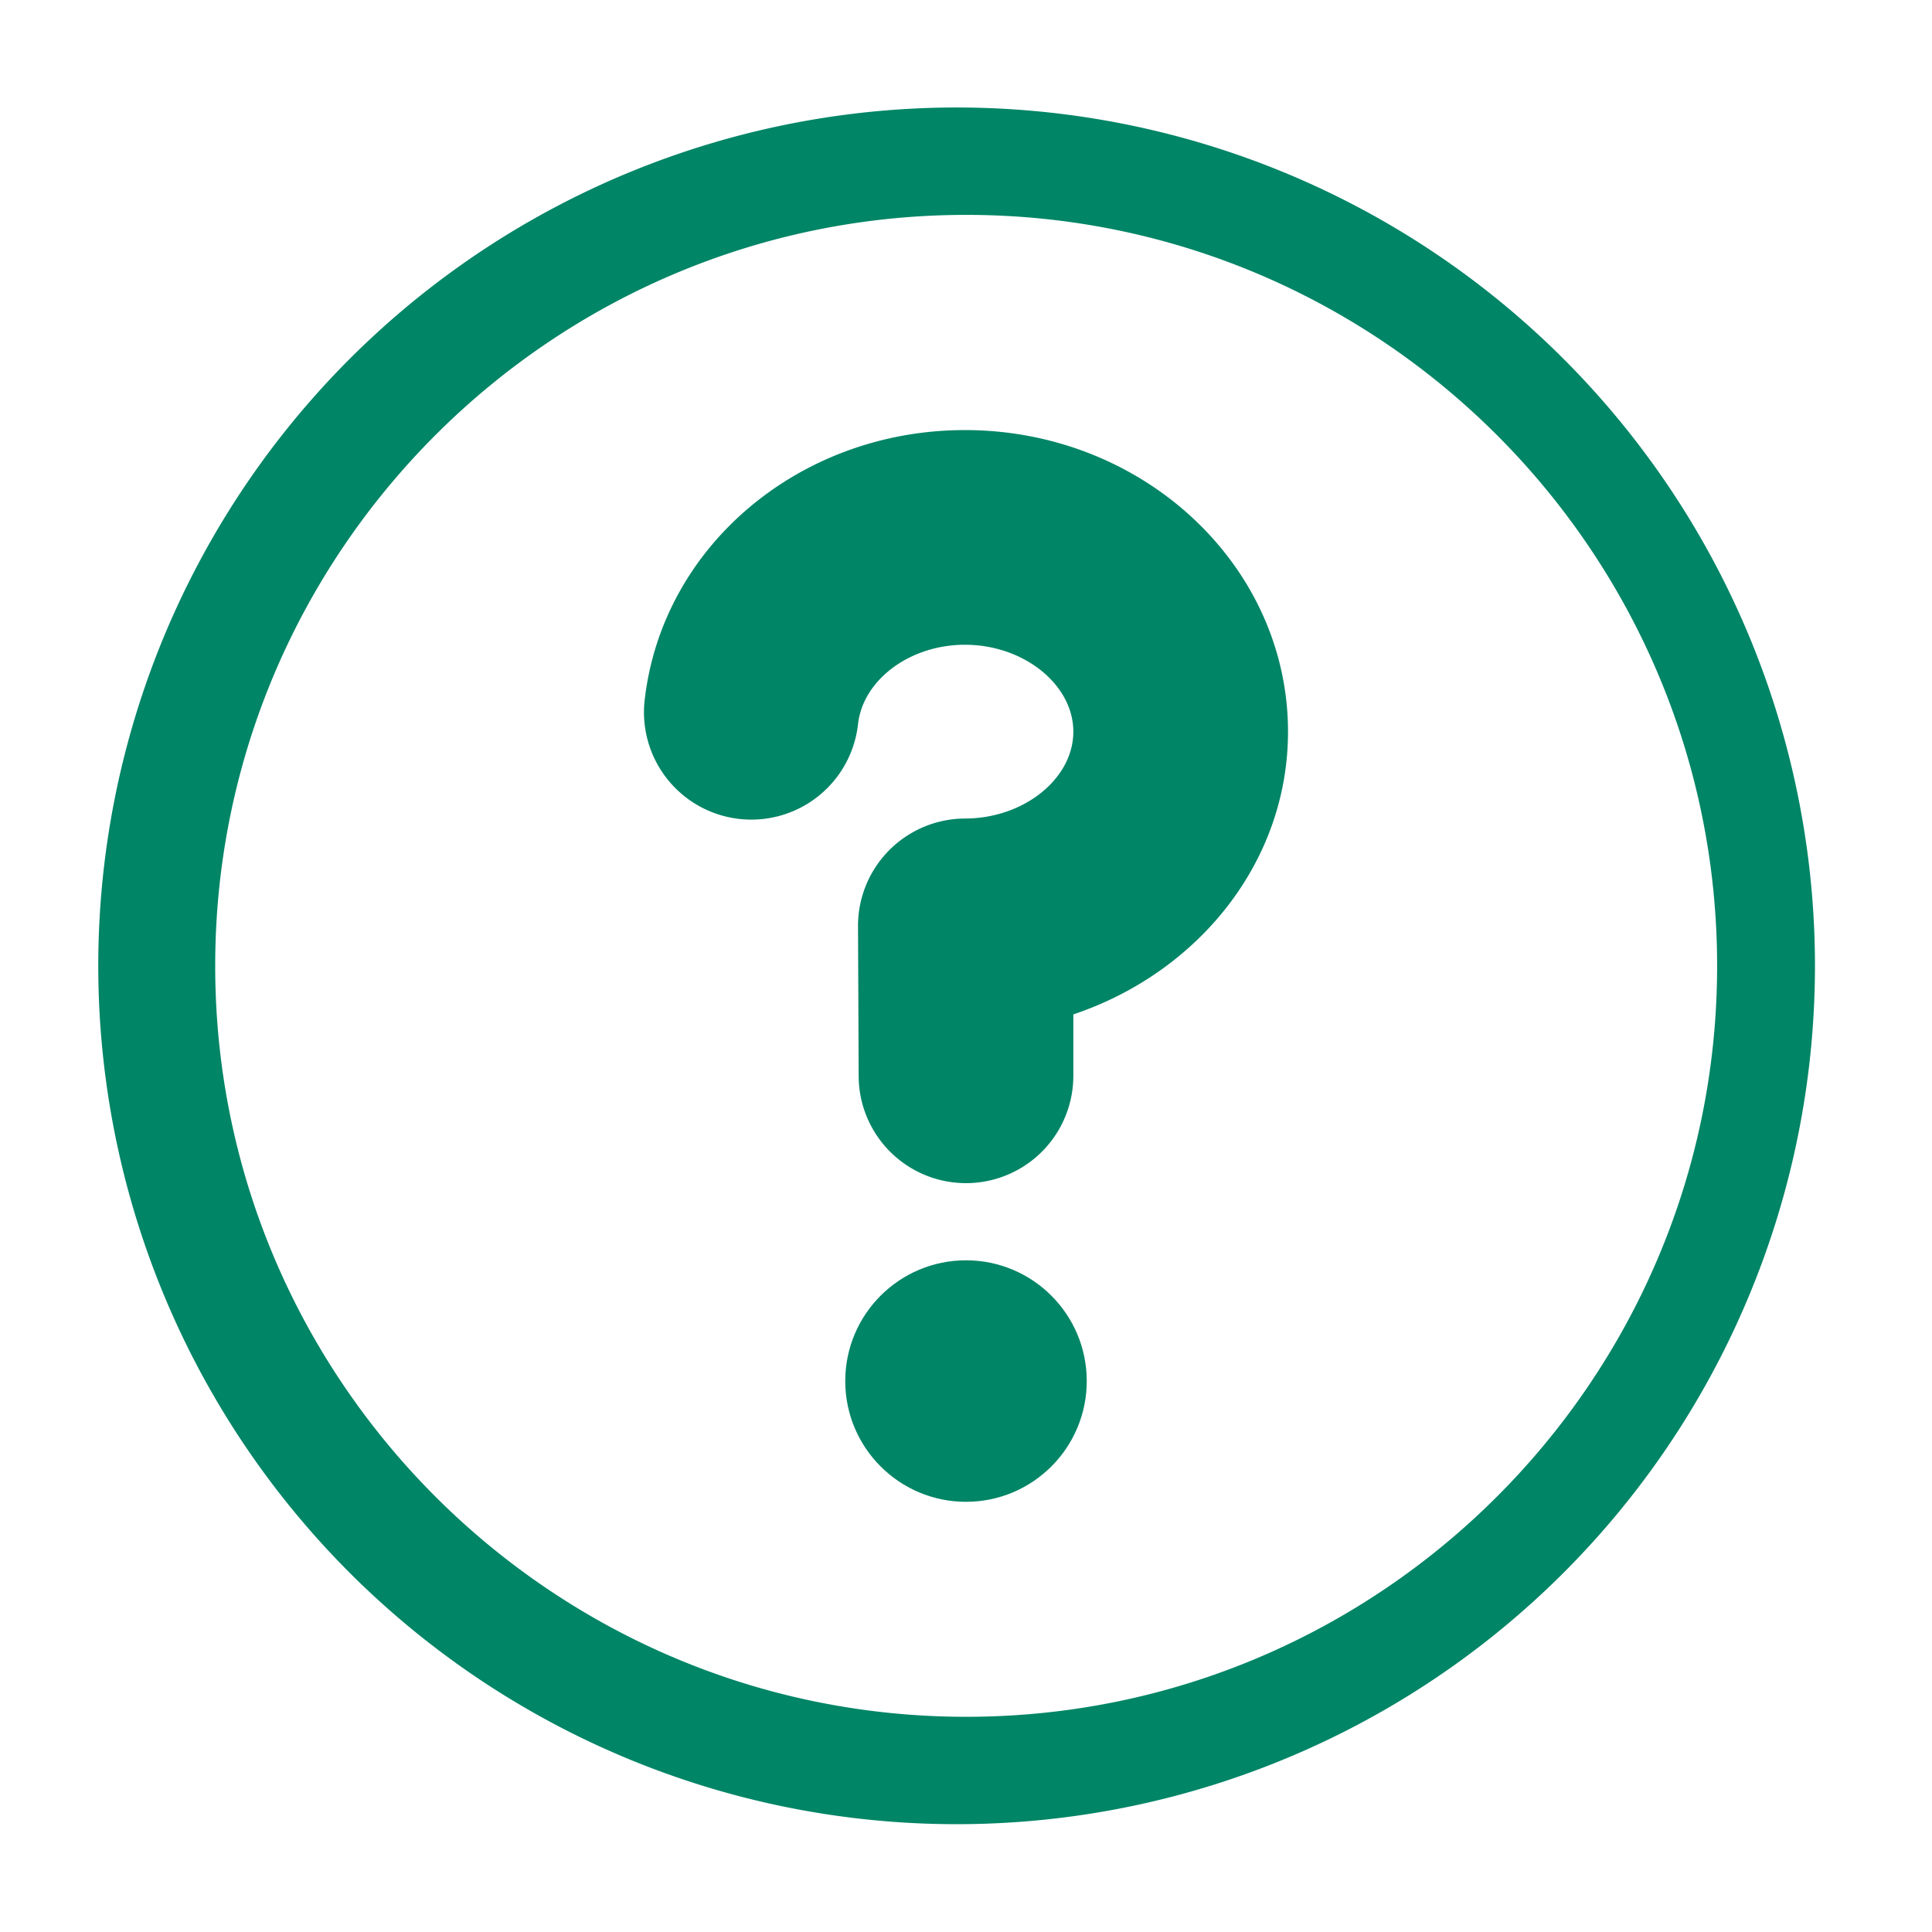 <svg xmlns="http://www.w3.org/2000/svg" width="18" height="18" viewBox="0 0 18 18"><path d="M9.002 1.002a7.997 7.997 0 1 0 0 15.993 7.997 7.997 0 0 0 0-15.993zm0 14.993c-3.858 0-6.997-3.138-6.997-6.996s3.139-6.997 6.997-6.997 6.996 3.139 6.996 6.997-3.138 6.996-6.996 6.996z" fill="#008566"/><path d="M8 10.023a1 1 0 1 0 2 0v-.572c1.162-.39 2-1.418 2-2.634 0-1.549-1.35-2.81-3.01-2.81-1.54 0-2.823 1.083-2.984 2.518a1 1 0 1 0 1.988.222c.046-.414.484-.74.996-.74.548 0 1.01.371 1.01.81 0 .438-.461.808-1.008.809a1 1 0 0 0-.998 1.002L8 10.023z" fill="#008566"/><circle cx="9" cy="12.867" r="1.125" fill="#008566"/></svg>